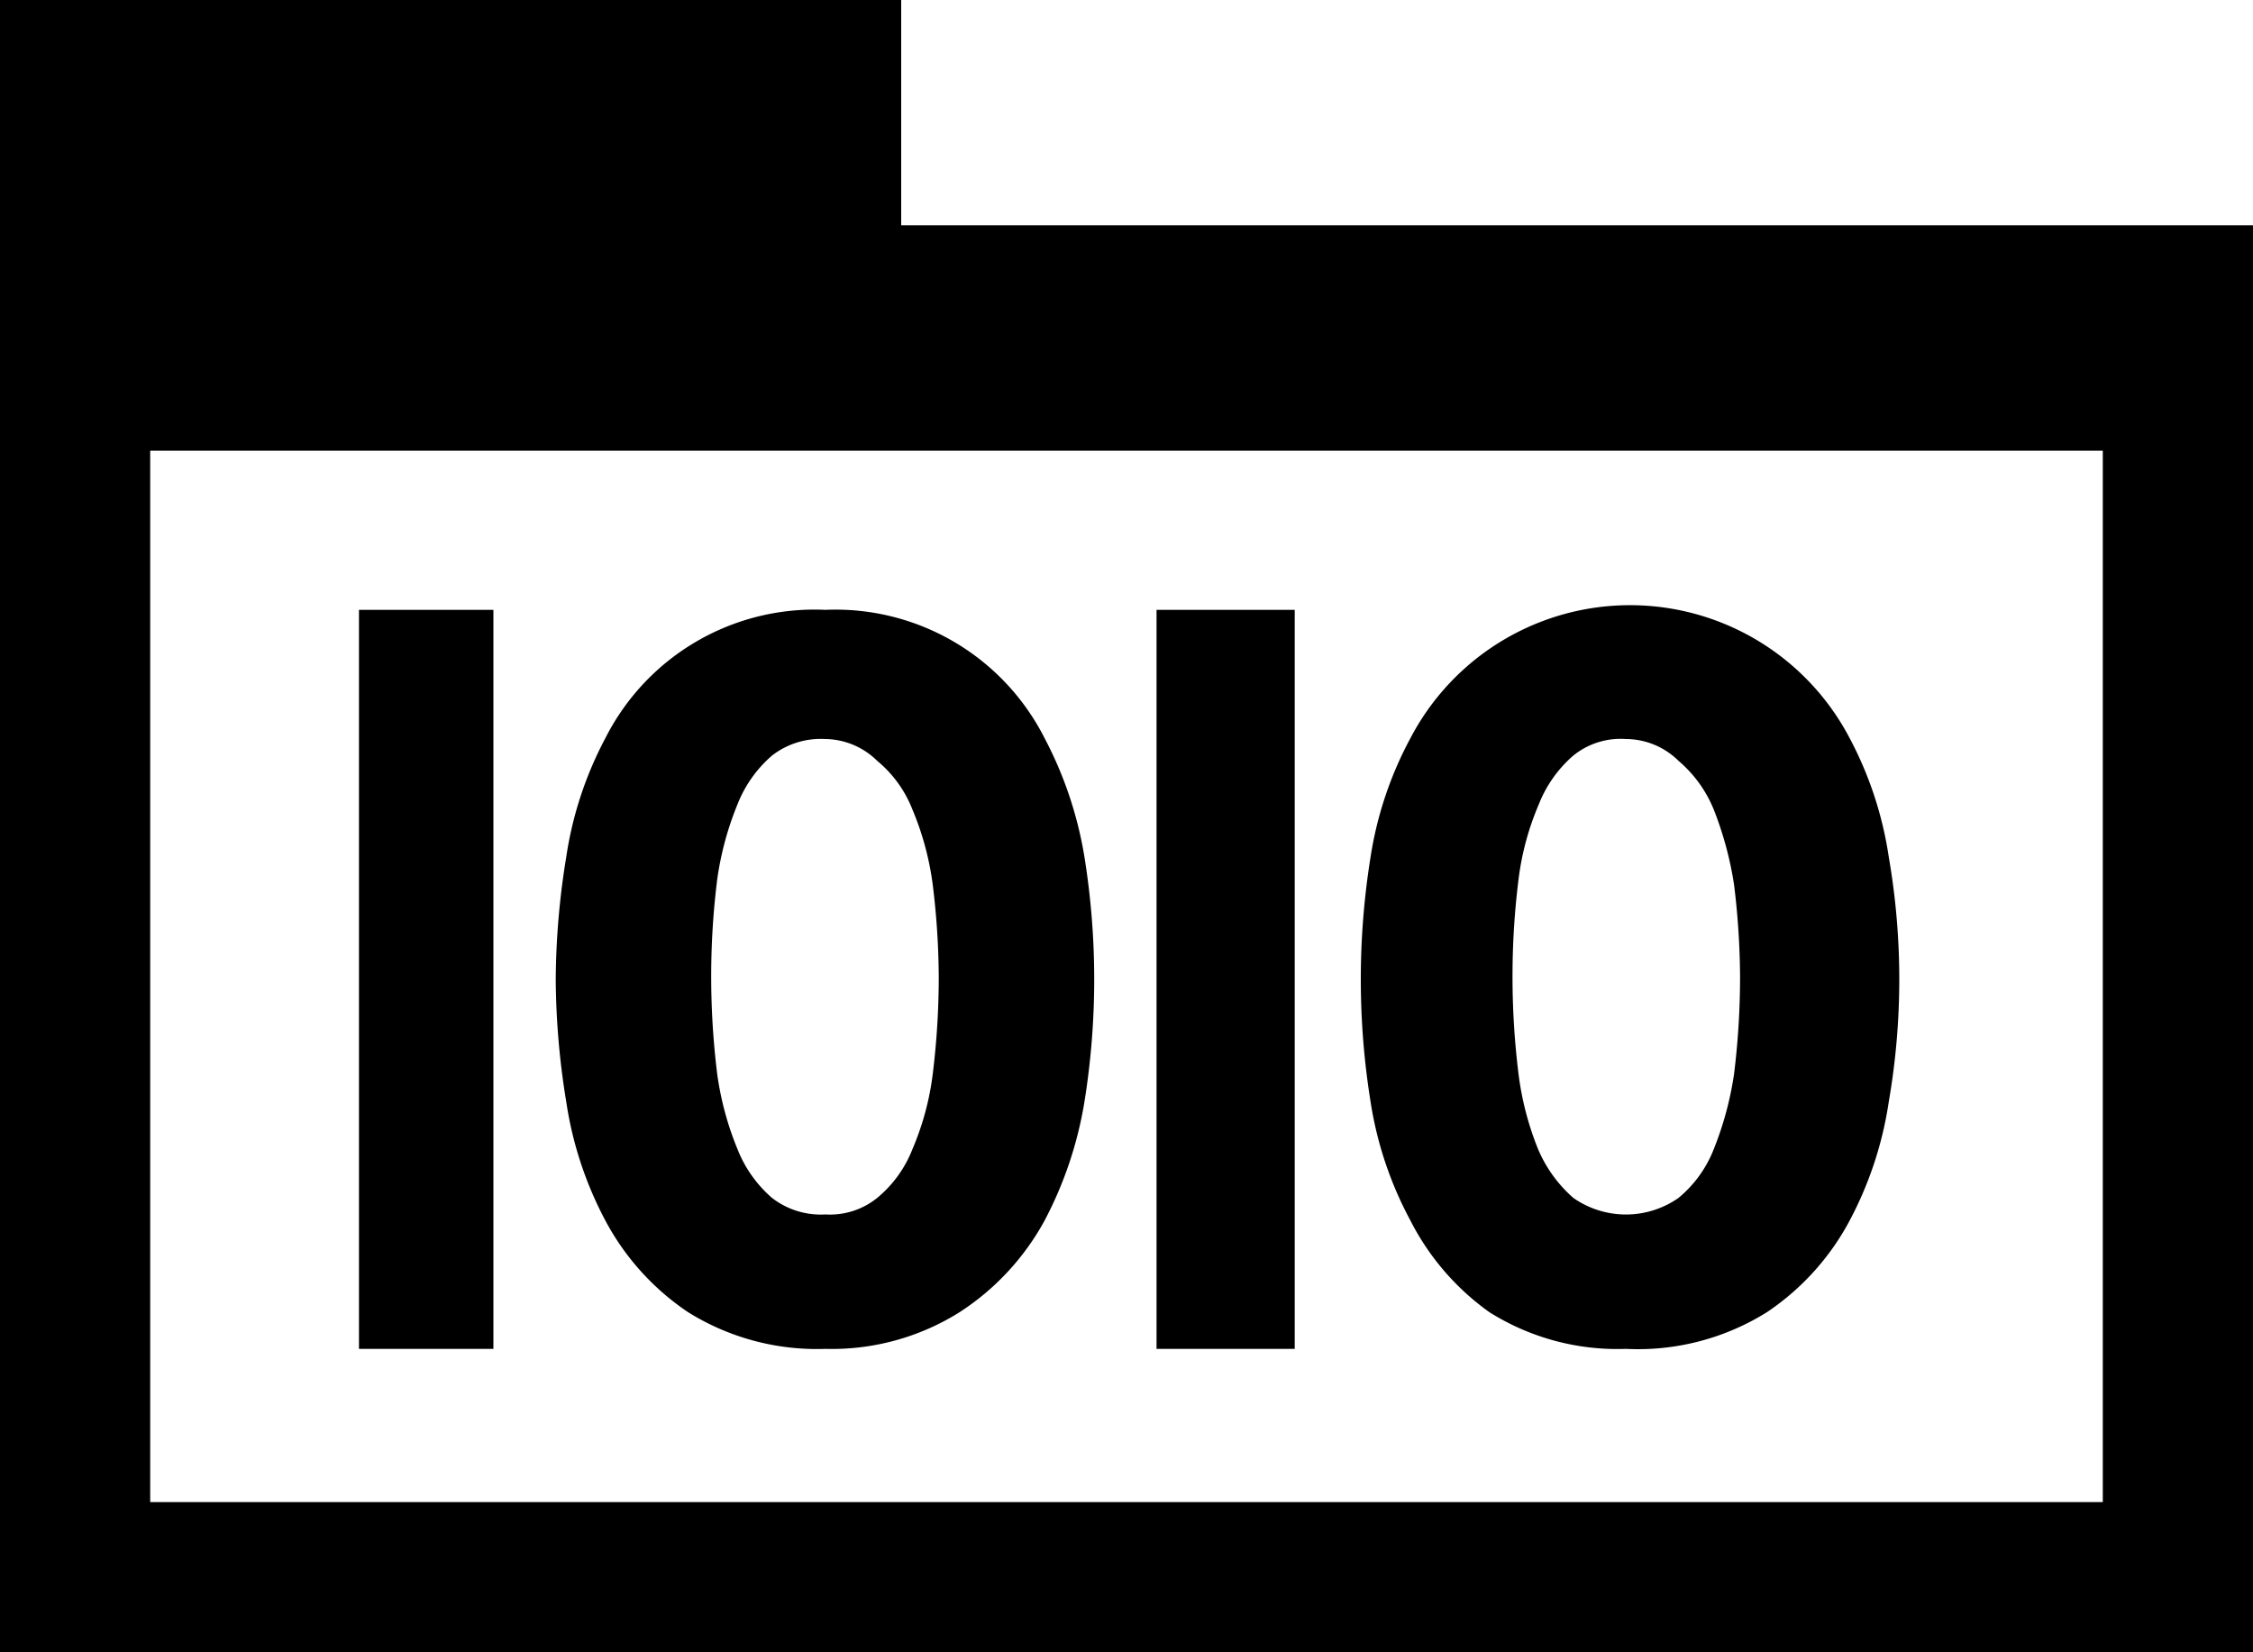 <svg id="Layer_1" data-name="Layer 1" xmlns="http://www.w3.org/2000/svg" viewBox="0 0 30 22"><defs></defs><title>blank_canvas</title><path class="cls-1" d="M12.22,3.22v-3H.22v22h30v-19Zm16,17h-26v-14h26Z" transform="translate(-0.22 -0.22)"/><path class="cls-1" d="M6.79,18.18H5V8.34H6.79Z" transform="translate(-0.22 -0.22)"/><path class="cls-1" d="M11.21,18.18a3.24,3.24,0,0,1-1.83-.49,3.38,3.38,0,0,1-1.1-1.22,4.9,4.9,0,0,1-.52-1.58,10.36,10.36,0,0,1-.14-1.63,10.36,10.36,0,0,1,.14-1.63,4.9,4.9,0,0,1,.52-1.58,3.12,3.12,0,0,1,2.93-1.71,3.12,3.12,0,0,1,2.92,1.71h0a5.17,5.17,0,0,1,.53,1.58,10.28,10.28,0,0,1,0,3.26,5.17,5.17,0,0,1-.53,1.58A3.38,3.38,0,0,1,13,17.69,3.2,3.2,0,0,1,11.21,18.18Zm0-8.12a1.06,1.06,0,0,0-.71.22,1.66,1.66,0,0,0-.46.65,4.15,4.15,0,0,0-.27,1,10.38,10.38,0,0,0-.08,1.29,10.55,10.55,0,0,0,.08,1.3,4.07,4.07,0,0,0,.27,1,1.66,1.66,0,0,0,.46.65,1.06,1.06,0,0,0,.71.22,1,1,0,0,0,.69-.22,1.59,1.59,0,0,0,.47-.65,3.69,3.69,0,0,0,.27-1h0a10.55,10.55,0,0,0,.08-1.3A10.38,10.38,0,0,0,12.64,12a3.86,3.86,0,0,0-.27-1,1.59,1.59,0,0,0-.47-.65A1,1,0,0,0,11.21,10.06Z" transform="translate(-0.22 -0.22)"/><path class="cls-1" d="M21.87,18.18a3.2,3.2,0,0,1-1.82-.49A3.38,3.38,0,0,1,19,16.47a4.91,4.91,0,0,1-.53-1.58,10.28,10.28,0,0,1,0-3.26A4.91,4.91,0,0,1,19,10.05a3.3,3.3,0,0,1,5.85,0,4.9,4.9,0,0,1,.52,1.58h0a9.56,9.56,0,0,1,0,3.26,4.9,4.9,0,0,1-.52,1.58,3.38,3.38,0,0,1-1.1,1.22A3.24,3.24,0,0,1,21.87,18.18Zm0-8.12a1,1,0,0,0-.7.22,1.66,1.66,0,0,0-.46.65,3.67,3.67,0,0,0-.27,1,10.38,10.38,0,0,0-.08,1.29,10.55,10.55,0,0,0,.08,1.3,4,4,0,0,0,.26,1,1.79,1.79,0,0,0,.47.65,1.22,1.22,0,0,0,1.4,0,1.59,1.59,0,0,0,.47-.65,4.4,4.4,0,0,0,.27-1,10.55,10.55,0,0,0,.08-1.3A10.38,10.38,0,0,0,23.31,12a4.63,4.63,0,0,0-.27-1,1.68,1.68,0,0,0-.47-.65A1,1,0,0,0,21.87,10.06Z" transform="translate(-0.22 -0.22)"/><path class="cls-1" d="M17.46,18.18H15.62V8.34h1.84Z" transform="translate(-0.22 -0.22)"/></svg>
